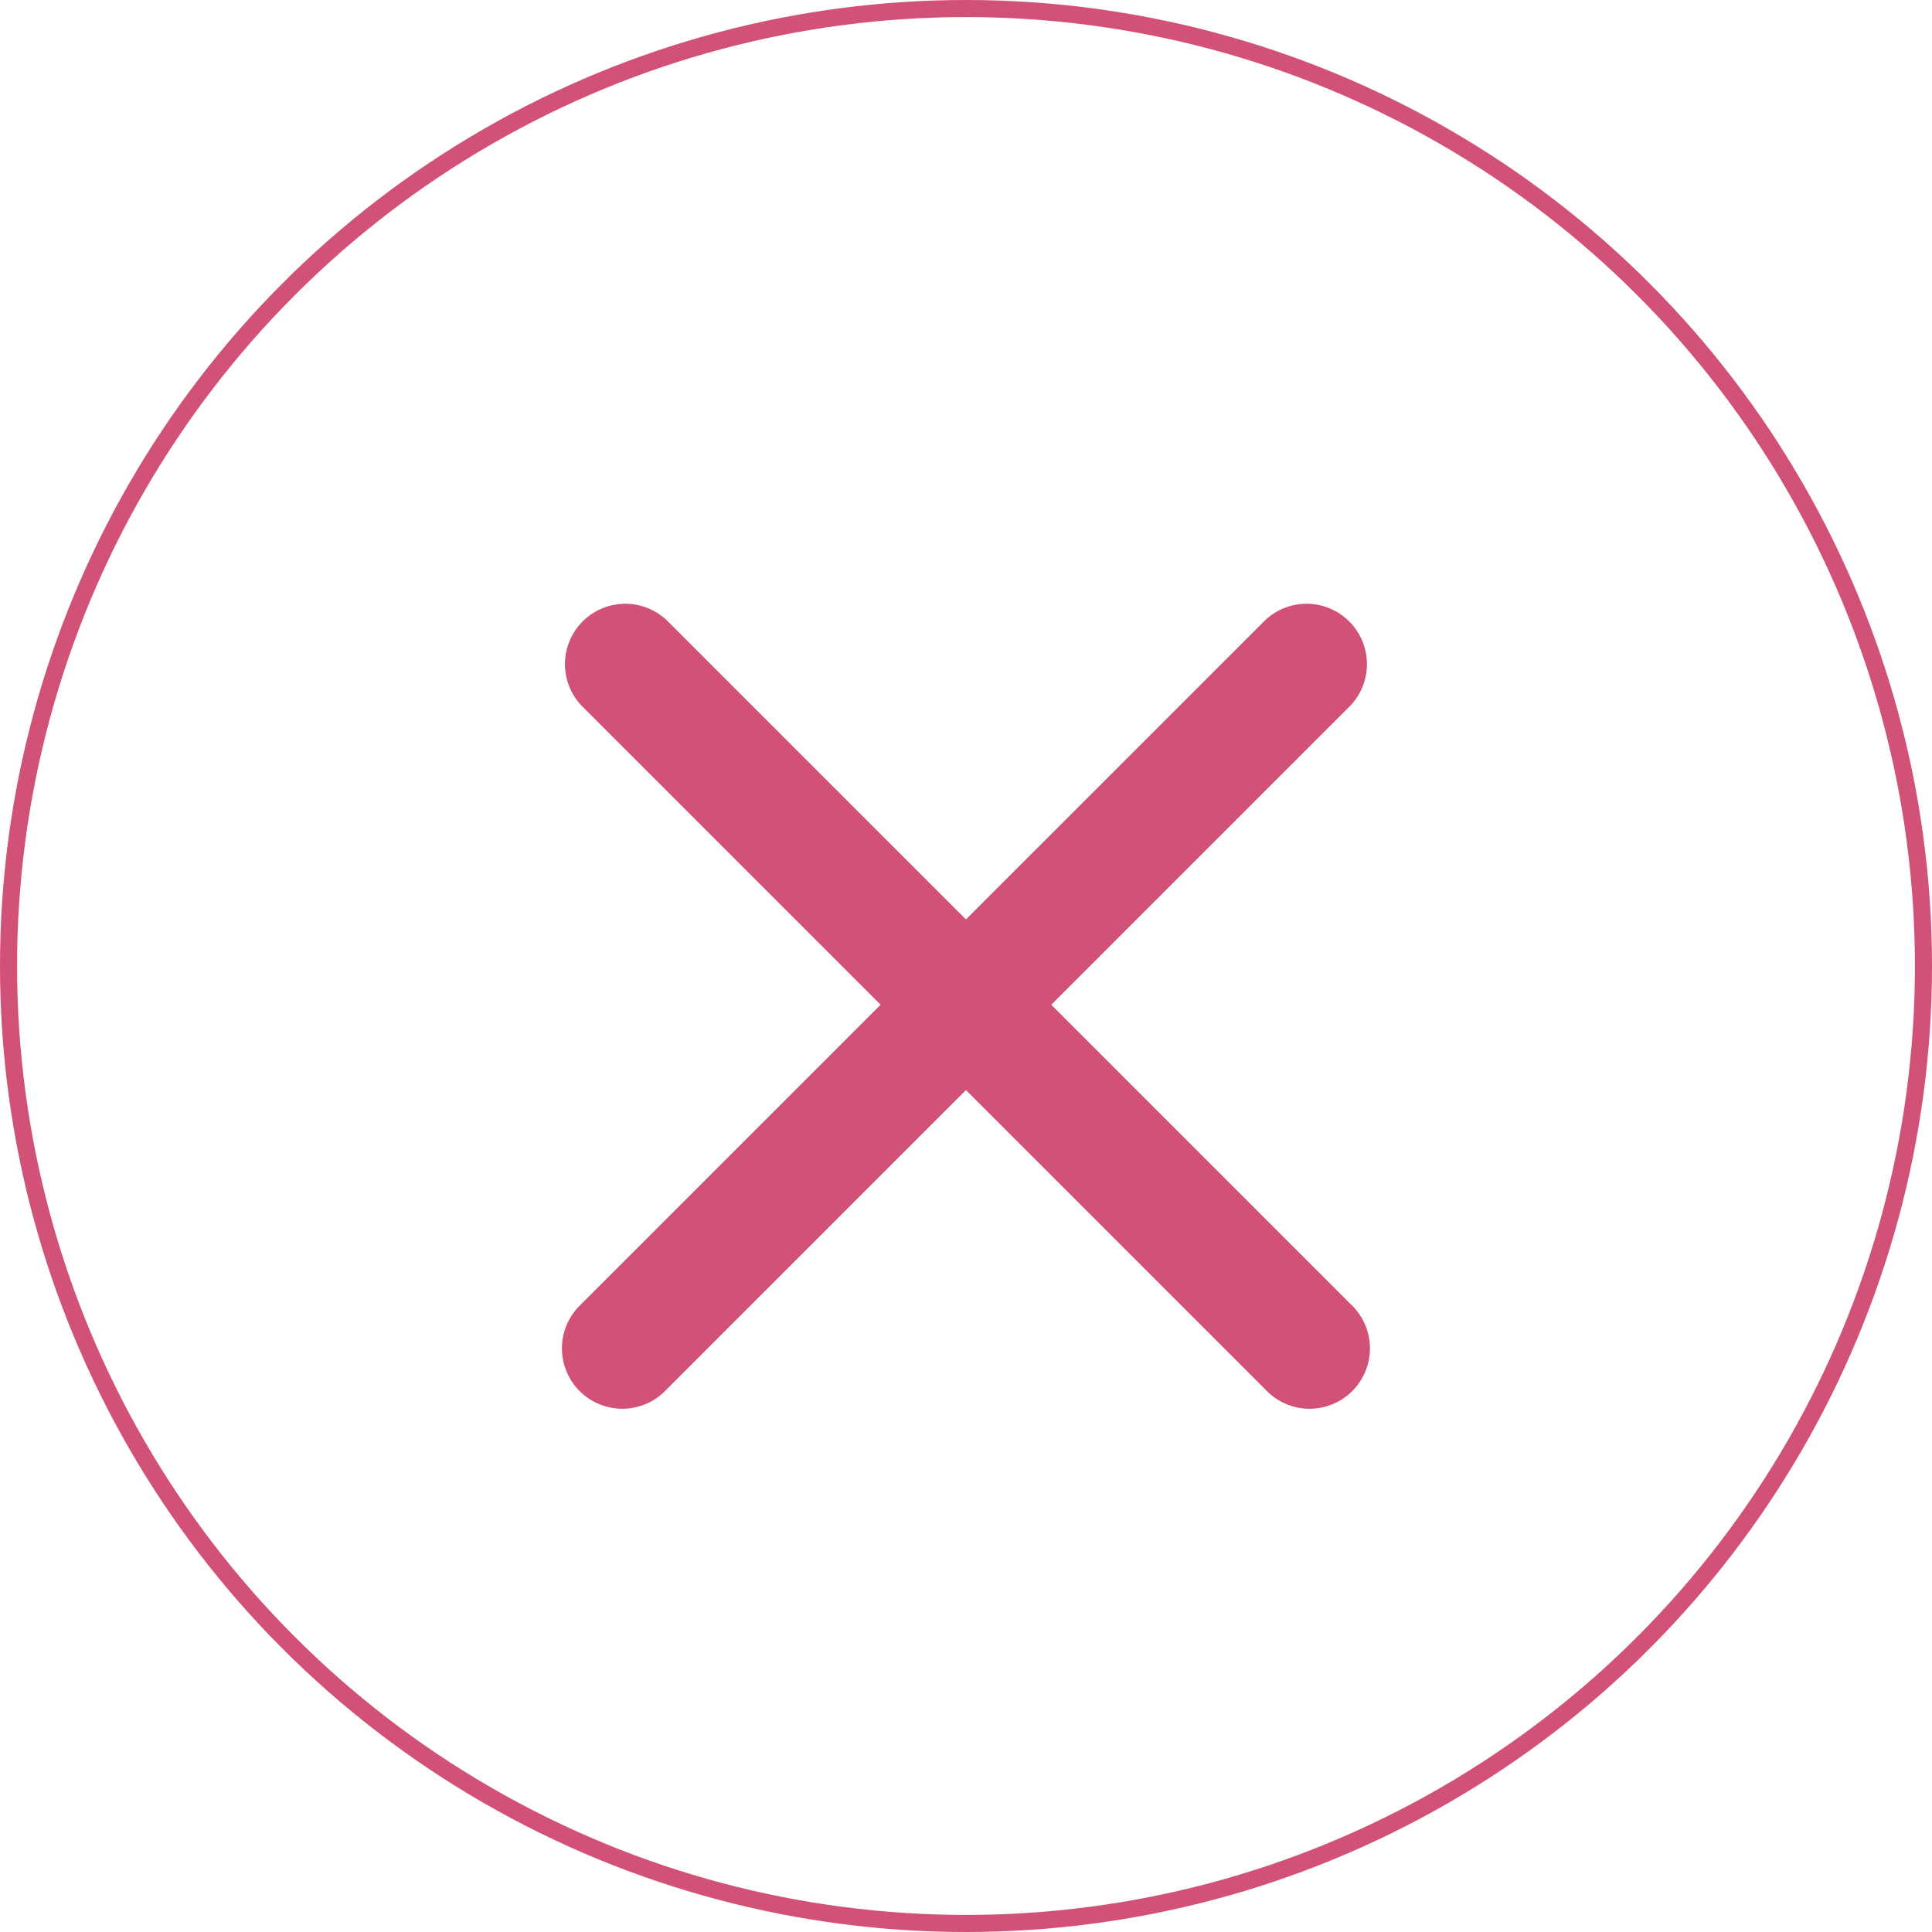 <svg width="300" height="300" viewBox="0 0 300 300" fill="none" xmlns="http://www.w3.org/2000/svg">
<g clip-path="url(#clip0_2002_8339)">
<circle cx="150" cy="150" r="148.674" stroke="#D25177" stroke-width="2.652"/>
<path fill-rule="evenodd" clip-rule="evenodd" d="M103.491 96.269C101.714 94.612 99.363 93.711 96.935 93.754C94.506 93.797 92.189 94.781 90.471 96.498C88.753 98.216 87.769 100.533 87.727 102.962C87.684 105.391 88.585 107.741 90.241 109.518L136.741 156.018L90.241 202.518C89.32 203.377 88.581 204.412 88.069 205.562C87.556 206.712 87.281 207.953 87.259 209.212C87.237 210.471 87.468 211.721 87.94 212.888C88.411 214.056 89.113 215.116 90.003 216.006C90.893 216.897 91.954 217.598 93.121 218.07C94.289 218.542 95.539 218.773 96.798 218.751C98.056 218.729 99.298 218.453 100.448 217.941C101.598 217.428 102.633 216.69 103.491 215.768L149.991 169.268L196.491 215.768C197.349 216.69 198.384 217.428 199.534 217.941C200.684 218.453 201.926 218.729 203.185 218.751C204.443 218.773 205.694 218.542 206.861 218.07C208.028 217.598 209.089 216.897 209.979 216.006C210.869 215.116 211.571 214.056 212.043 212.888C212.514 211.721 212.746 210.471 212.724 209.212C212.701 207.953 212.426 206.712 211.913 205.562C211.401 204.412 210.662 203.377 209.741 202.518L163.241 156.018L209.741 109.518C211.397 107.741 212.299 105.391 212.256 102.962C212.213 100.533 211.229 98.216 209.511 96.498C207.794 94.781 205.476 93.797 203.048 93.754C200.619 93.711 198.268 94.612 196.491 96.269L149.991 142.768L103.491 96.269Z" fill="#D25177"/>
</g>
<defs>
<clipPath id="clip0_2002_8339">
<rect width="300" height="300" fill="white"/>
</clipPath>
</defs>
</svg>
